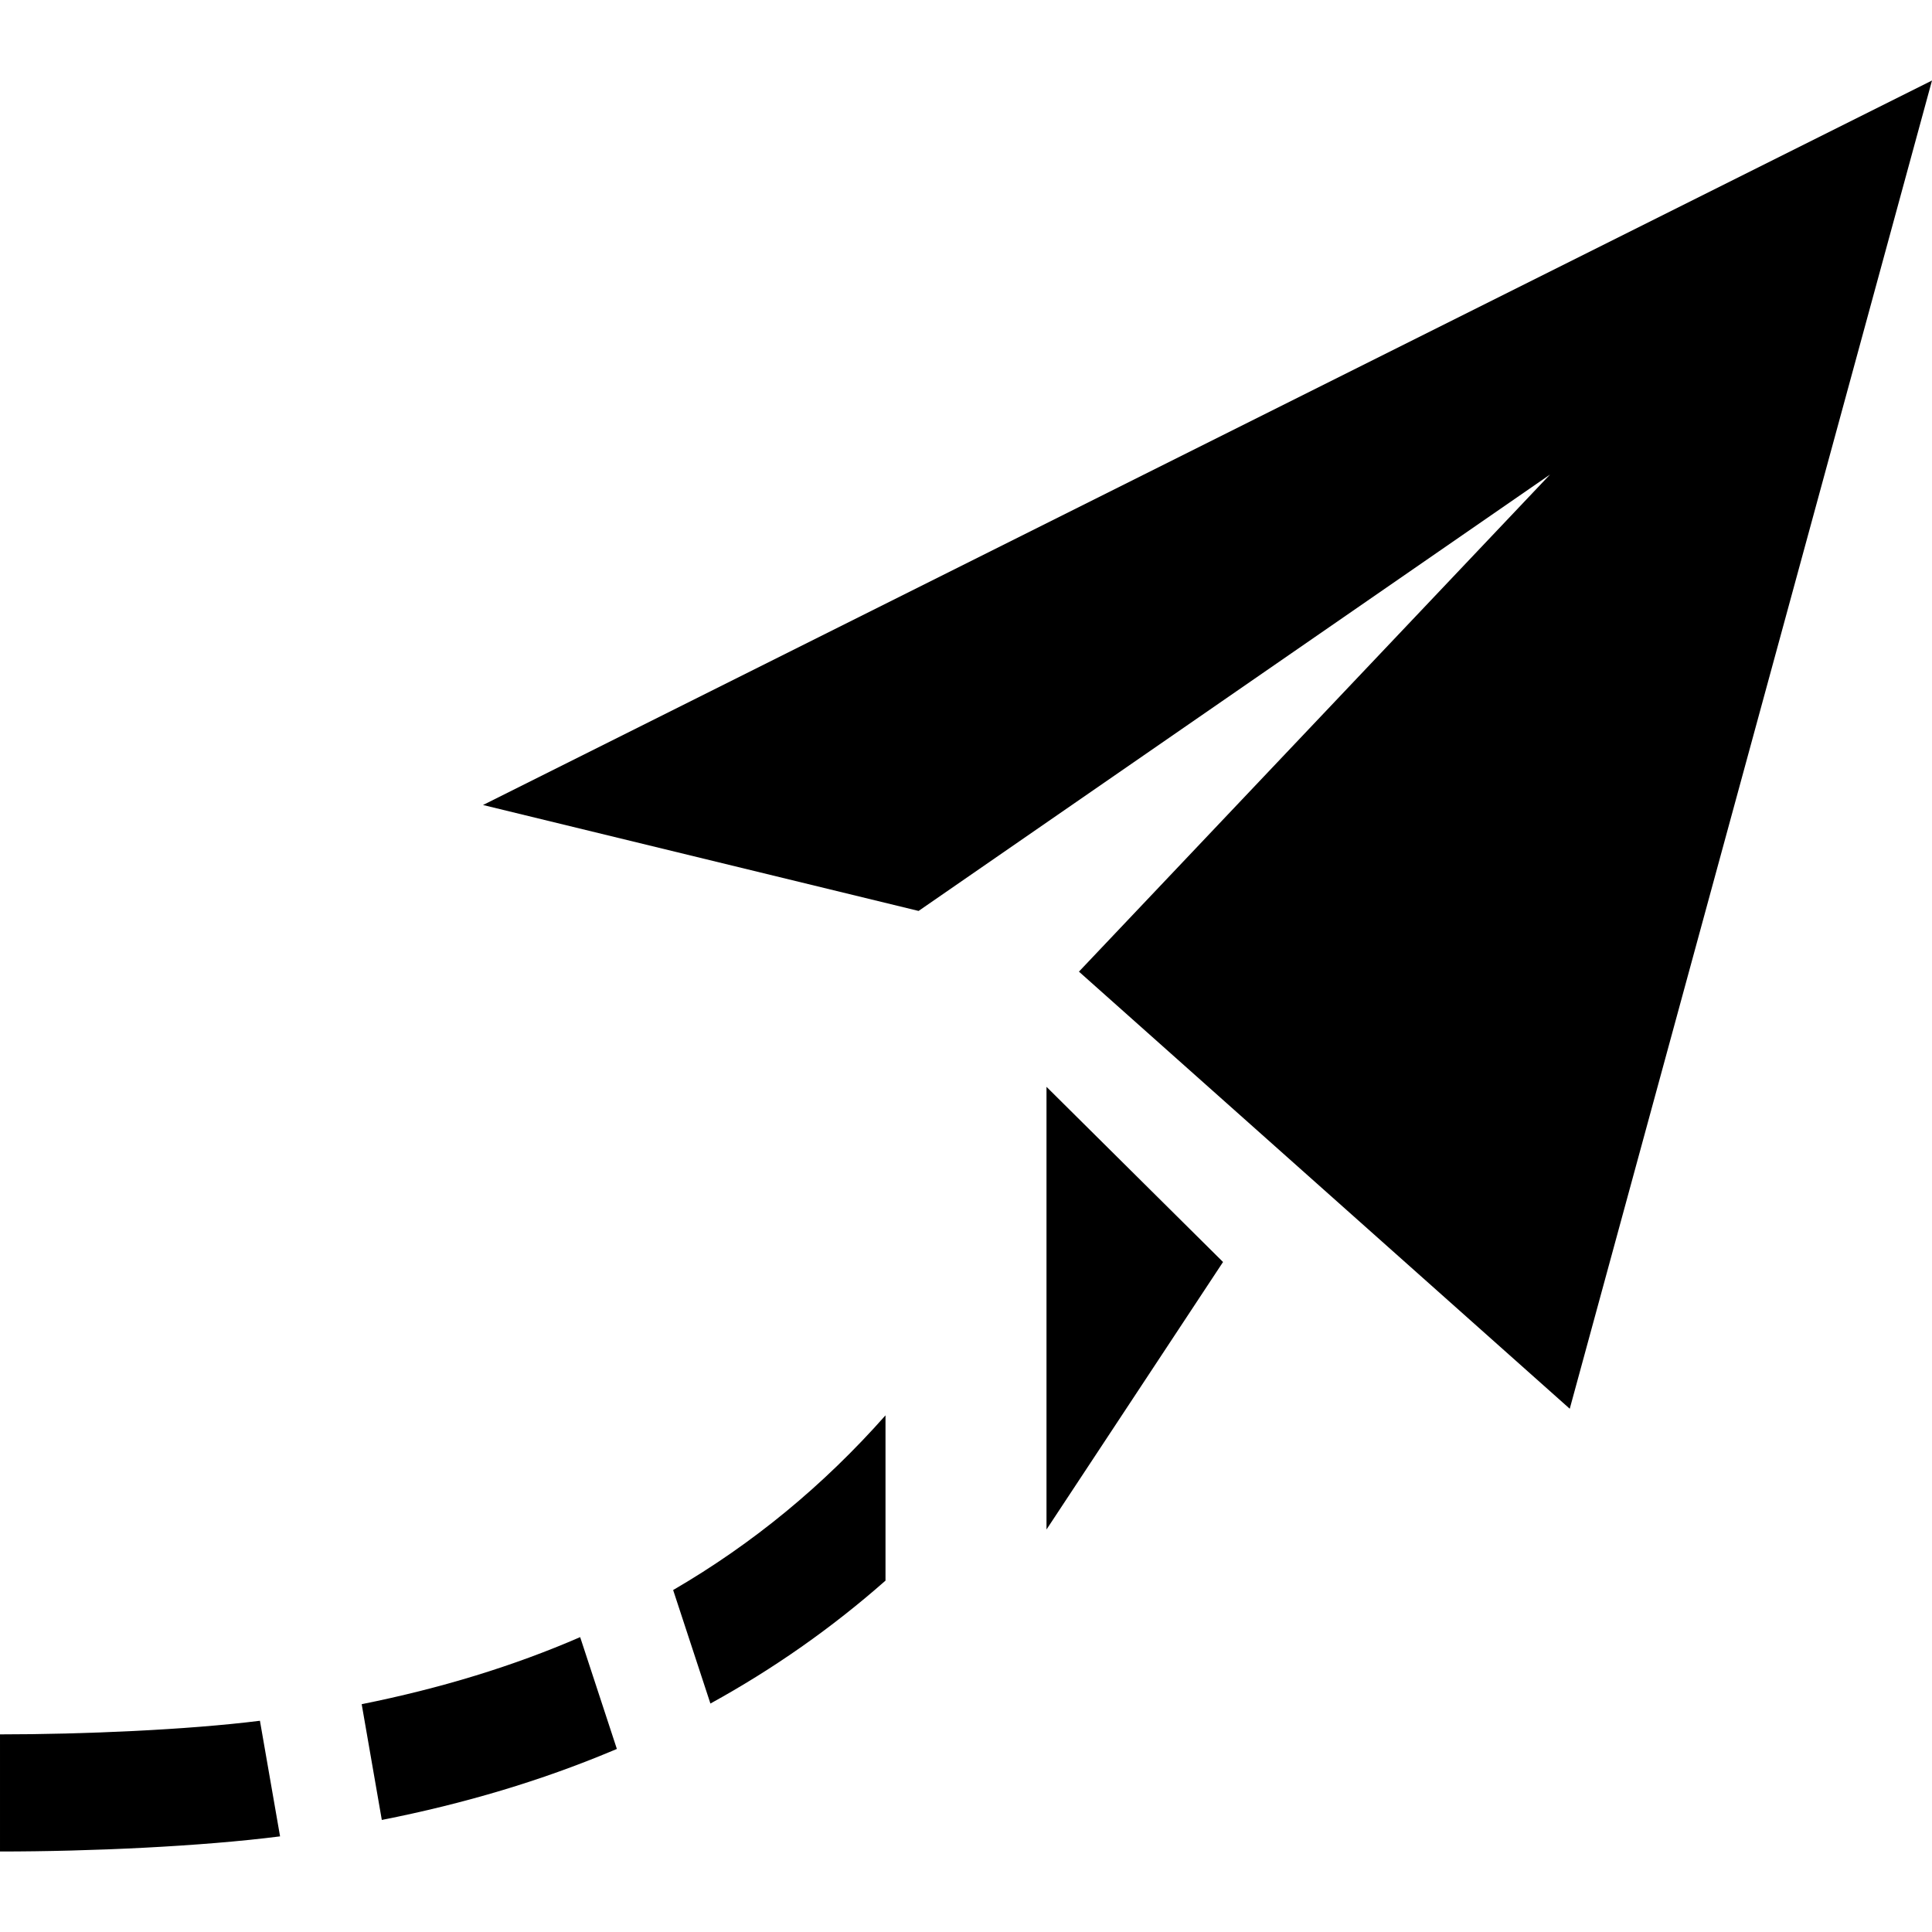 <svg xmlns="http://www.w3.org/2000/svg" width="24" height="24" viewBox="0 0 24 24"><path d="M24 1l-4.5 16.5-6.097-5.43 5.852-6.175-7.844 5.421-5.411-1.316 18-9zm-11 12.501v5.499l2.193-3.323-2.193-2.176zm-4.638 6.251c.99-.576 1.864-1.296 2.638-2.17v2.053c-.667.588-1.391 1.096-2.175 1.527l-.463-1.41zm-4.883 3.06c-.978.125-2.355.188-3.479.188v-1.455c1.032 0 2.327-.056 3.229-.169l.25 1.436zm4.184-1.086l-.055.023c-.879.369-1.831.655-2.865.859l-.25-1.438c.982-.197 1.885-.473 2.714-.833l.456 1.389z"/></svg>